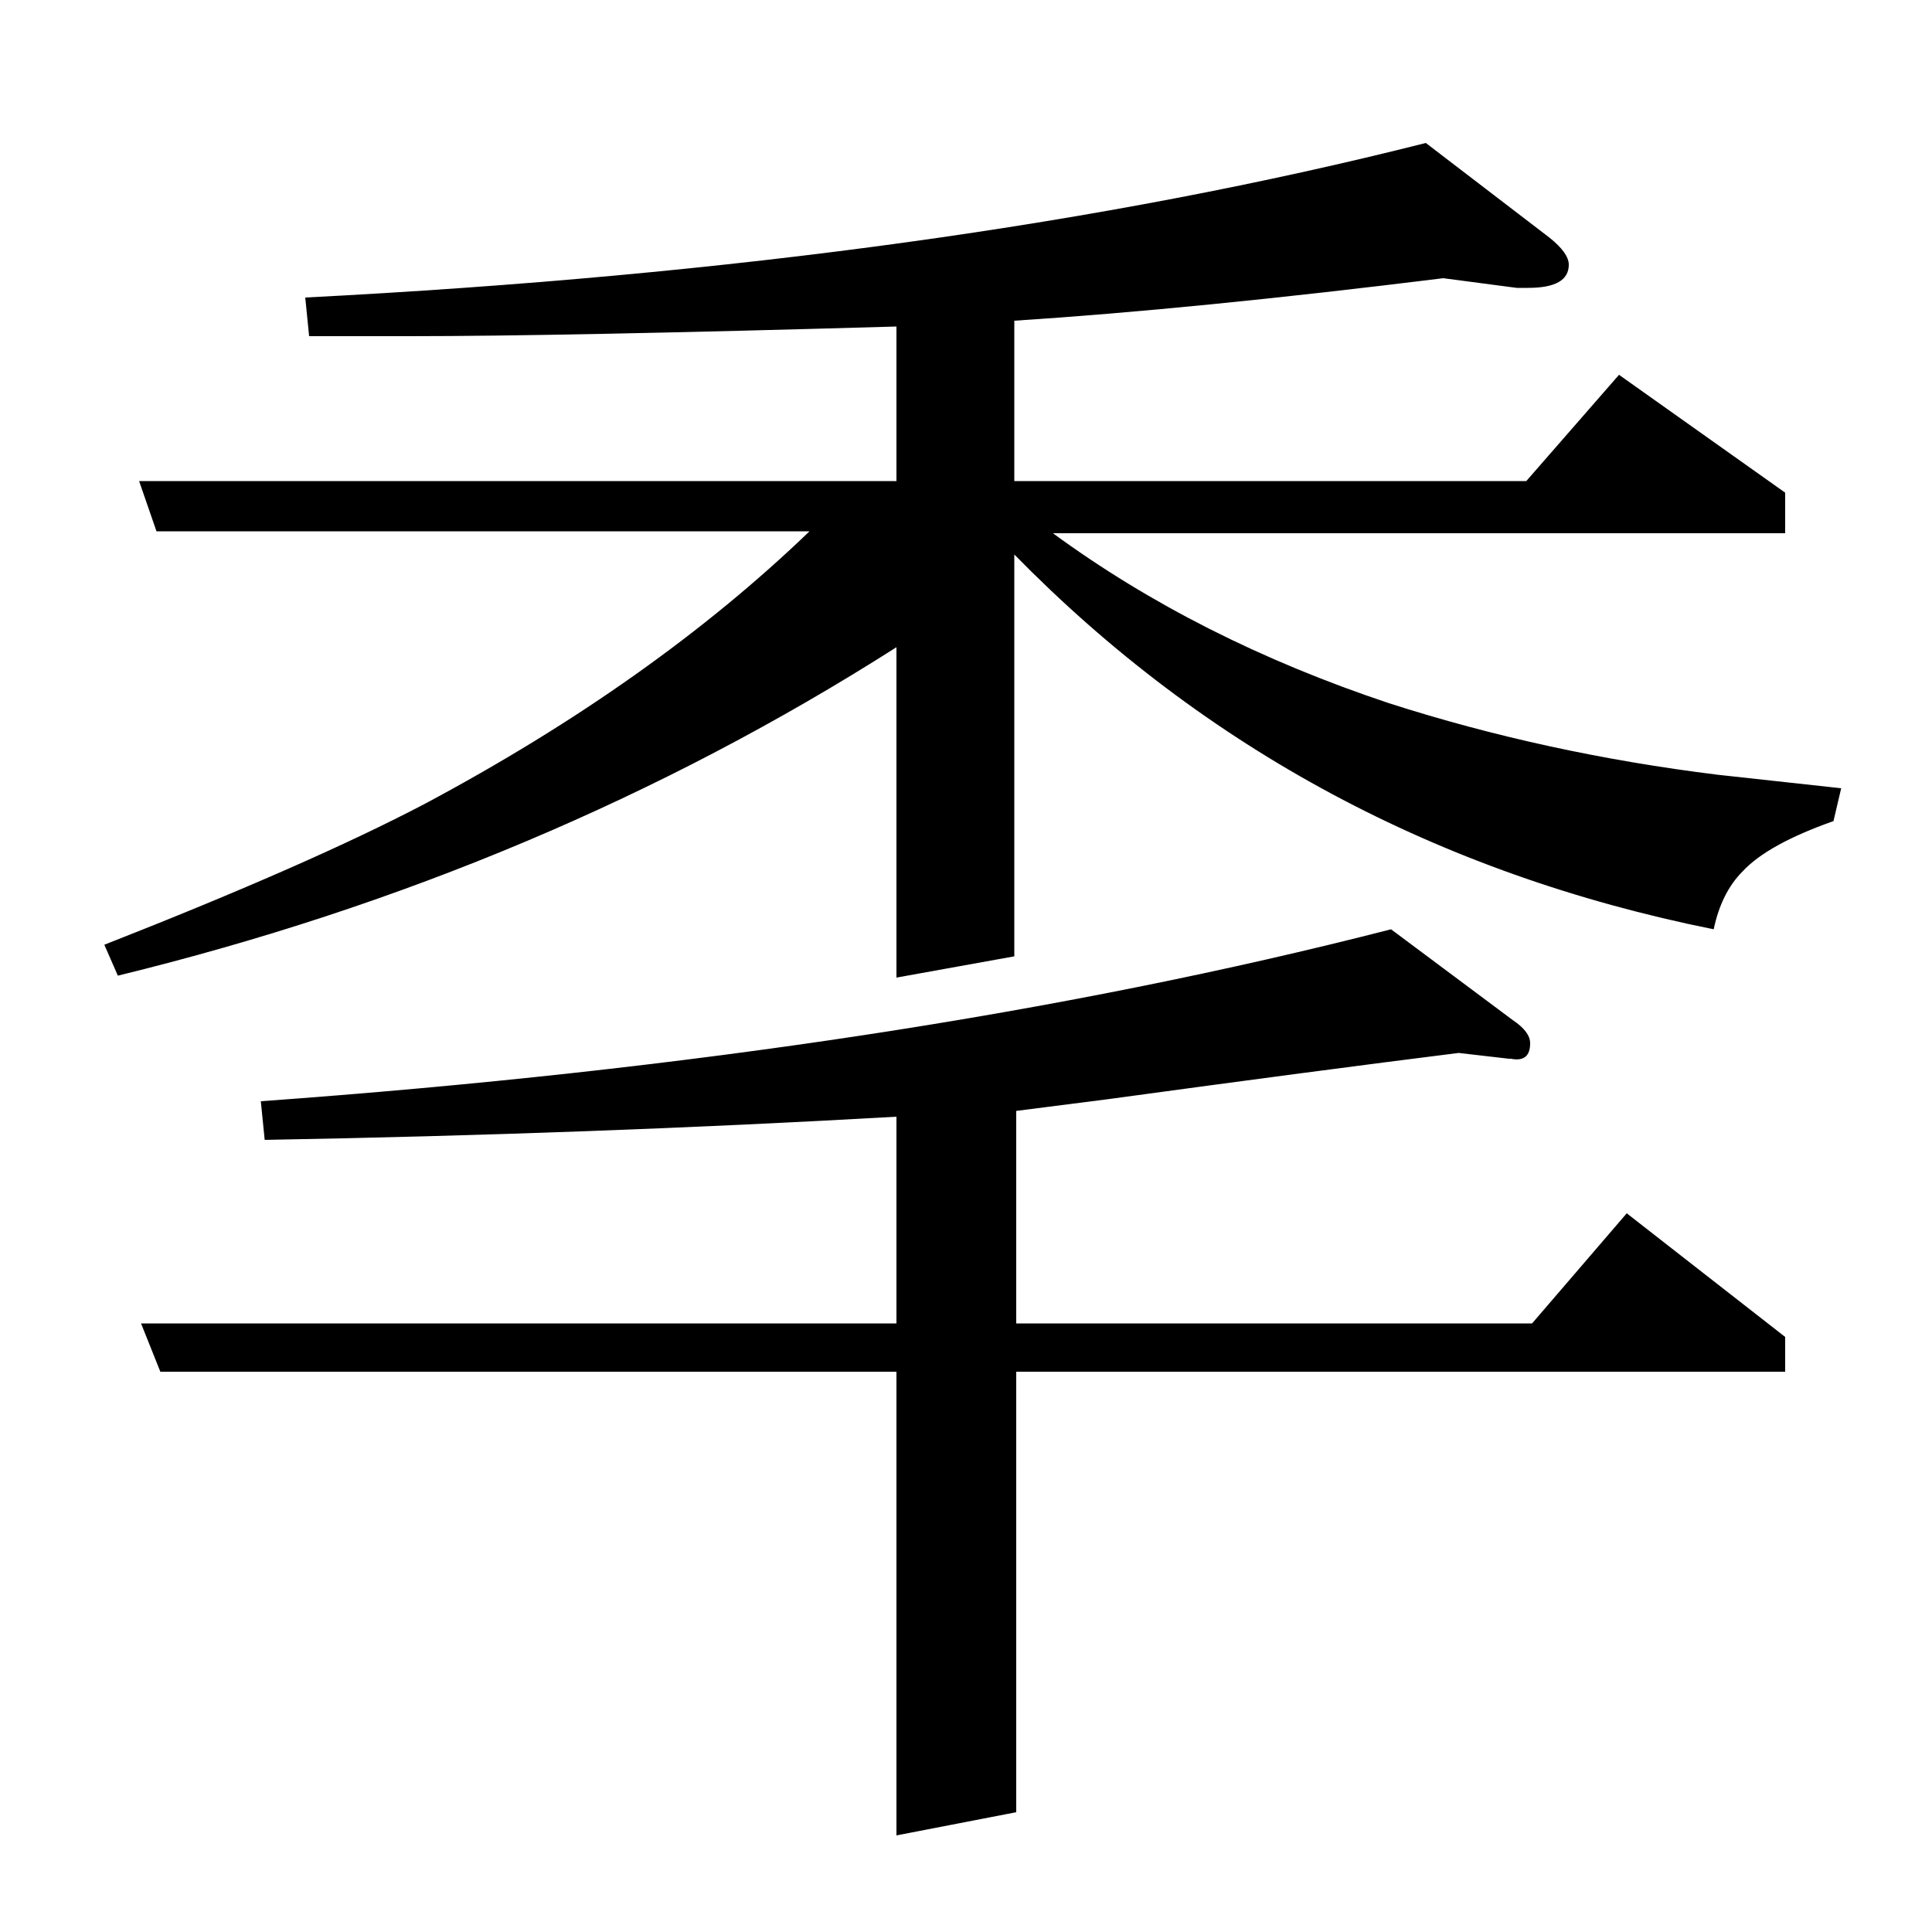 <?xml version="1.0" standalone="no"?>
<!DOCTYPE svg PUBLIC "-//W3C//DTD SVG 1.1//EN" "http://www.w3.org/Graphics/SVG/1.1/DTD/svg11.dtd" >
<svg xmlns="http://www.w3.org/2000/svg" xmlns:xlink="http://www.w3.org/1999/xlink" version="1.1" viewBox="0 -120 1000 1000">
  <g transform="matrix(1 0 0 -1 0 880)">
   <path fill="currentColor"
d="M464 665q-182 -116 -403 -170l-7 16q107 42 166 73q118 63 199 141h-338l-9 26h392v80q-173 -5 -252 -5h-52l-2 20q331 17 580 80l64 -49q10 -8 10 -14q0 -12 -21 -12h-6l-38 5q-129 -16 -222 -22v-83h265l48 55l86 -61v-21h-379q75 -55 174 -88q81 -26 170 -37l64 -7
l-4 -17q-34 -12 -47 -26q-11 -11 -15 -30q-214 43 -362 194v-208l-61 -11v171zM83 290l-10 25h391v107q-158 -9 -327 -12l-2 20q332 24 585 89l63 -47q9 -6 9 -12q0 -10 -10 -8h-1l-26 3q-72 -9 -182 -24l-47 -6v-110h267l49 57l82 -64v-18h-398v-228l-62 -12v240h-381z" />
  </g>

</svg>

